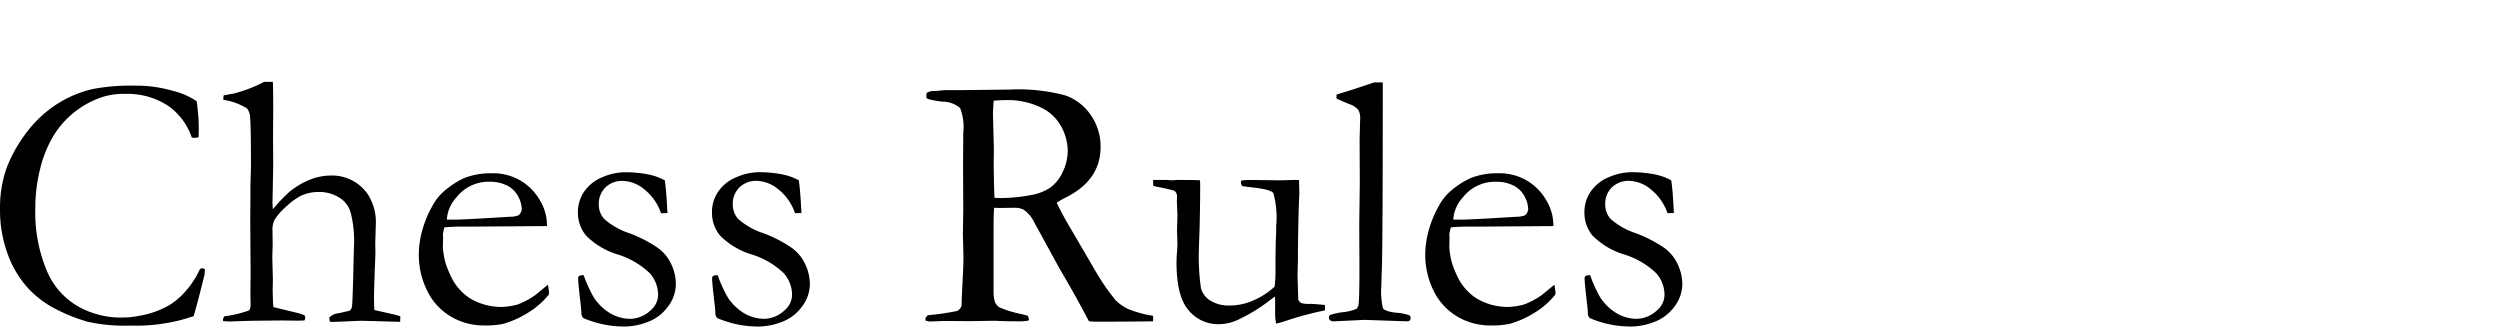 <?xml version="1.0" encoding="UTF-8" standalone="no"?>
<svg
   xmlns:dc="http://purl.org/dc/elements/1.1/"
   xmlns:cc="http://creativecommons.org/ns#"
   xmlns:rdf="http://www.w3.org/1999/02/22-rdf-syntax-ns#"
   xmlns:svg="http://www.w3.org/2000/svg"
   xmlns="http://www.w3.org/2000/svg"
   xmlns:sodipodi="http://sodipodi.sourceforge.net/DTD/sodipodi-0.dtd"
   xmlns:inkscape="http://www.inkscape.org/namespaces/inkscape"
   inkscape:version="1.0 (4035a4fb49, 2020-05-01)"
   sodipodi:docname="Chess Rules.svg"
   id="svg3"
   version="1.1"
   viewBox="0 0 245 32"
   height="32"
   width="245">
  <defs
     id="defs7" />
  <sodipodi:namedview
     inkscape:current-layer="svg3"
     inkscape:window-maximized="1"
     inkscape:window-y="-9"
     inkscape:window-x="-9"
     inkscape:cy="25.39511"
     inkscape:cx="129.22837"
     inkscape:zoom="2.5905588"
     showgrid="false"
     id="namedview5"
     inkscape:window-height="1001"
     inkscape:window-width="1920"
     inkscape:pageshadow="2"
     inkscape:pageopacity="0"
     guidetolerance="10"
     gridtolerance="10"
     objecttolerance="10"
     borderopacity="1"
     bordercolor="#666666"
     pagecolor="#ffffff"
     inkscape:document-rotation="0" />
  <path
     d="m 19.268,9.92 a 18.013,18.013 0 0 1 0.211,2.777 q 0,0.281 -0.018,0.756 a 1.942,1.942 0 0 1 -0.369,0.053 1.8,1.8 0 0 1 -0.3,-0.035 6.167,6.167 0 0 0 -2.408,-3.164 7.314,7.314 0 0 0 -4.131,-1.107 7.011,7.011 0 0 0 -2.2,0.3 9.174,9.174 0 0 0 -2.777,1.5 9,9 0 0 0 -2.021,2.285 11.42,11.42 0 0 0 -1.31,3.217 15.507,15.507 0 0 0 -0.483,3.858 14.735,14.735 0 0 0 1.146,6.216 7.209,7.209 0 0 0 3.129,3.5 8.524,8.524 0 0 0 4.008,1.044 l 0.826,-0.018 a 13.143,13.143 0 0 0 1.916,-0.334 8.951,8.951 0 0 0 2.118,-0.87 6.99,6.99 0 0 0 1.63,-1.415 8.876,8.876 0 0 0 1.367,-2.127 l 0.211,-0.07 a 0.6,0.6 0 0 1 0.264,0.105 q -0.018,0.422 -0.035,0.545 -0.738,2.971 -1.072,4.061 -0.281,0.07 -0.7,0.211 a 17.486,17.486 0 0 1 -5.5,0.7 16.933,16.933 0 0 1 -4.163,-0.372 17.175,17.175 0 0 1 -3.006,-1.178 9.778,9.778 0 0 1 -2.856,-2.122 9.929,9.929 0 0 1 -1.987,-3.33 12.378,12.378 0 0 1 -0.756,-4.386 11.711,11.711 0 0 1 0.6,-3.929 13.639,13.639 0 0 1 1.846,-3.4 11.677,11.677 0 0 1 2.944,-2.865 11.127,11.127 0 0 1 3.771,-1.617 20.652,20.652 0 0 1 4.131,-0.316 12.683,12.683 0 0 1 3.674,0.519 7.006,7.006 0 0 1 2.3,1.008 z m 2.725,21.077 a 11.334,11.334 0 0 0 2.373,-0.561 q 0.193,-0.123 0.193,-0.562 l -0.018,-1.159 0.018,-2.055 -0.035,-5.234 0.018,-1.95 v -1.388 l 0.053,-1.7 q 0,-4 -0.079,-4.786 a 1.577,1.577 0 0 0 -0.308,-0.975 6.02,6.02 0 0 0 -2.32,-0.843 v -0.088 a 2.492,2.492 0 0 1 0.035,-0.352 q 0.246,-0.035 0.475,-0.088 a 3.1,3.1 0 0 1 0.439,-0.07 13.807,13.807 0 0 0 3.041,-1.16 h 0.861 q 0.035,0.492 0.035,3.113 l -0.018,2.234 0.018,2.884 -0.07,3.553 q 0,0.316 0.035,0.7 a 16.572,16.572 0 0 1 1.62,-1.708 7.963,7.963 0 0 1 1.955,-1.171 5.637,5.637 0 0 1 2.184,-0.431 4.24,4.24 0 0 1 3.537,1.824 5.032,5.032 0 0 1 0.792,3.037 l -0.053,1.791 0.018,1 -0.07,1.738 q -0.07,2.159 -0.07,2.563 0,0.456 0.035,1.229 l 1,0.228 q 1,0.211 1.547,0.386 l -0.018,0.545 -3.741,-0.105 q -0.316,0 -1.723,0.07 -0.861,0.035 -1,0.035 h -0.387 a 0.576,0.576 0 0 1 -0.088,-0.264 v -0.157 a 1.393,1.393 0 0 1 0.914,-0.422 l 1.055,-0.246 a 0.644,0.644 0 0 0 0.246,-0.369 q 0.07,-0.456 0.158,-4.529 l 0.035,-1.3 a 11.188,11.188 0 0 0 -0.317,-3.405 2.465,2.465 0 0 0 -1.119,-1.483 3.686,3.686 0 0 0 -2.017,-0.553 4.118,4.118 0 0 0 -1.8,0.4 6.893,6.893 0 0 0 -1.392,1.036 6.2,6.2 0 0 0 -1.125,1.269 2.351,2.351 0 0 0 -0.211,1.156 l 0.018,1.226 -0.035,1.279 q 0,0.158 0.053,2.19 l -0.018,1.121 0.035,1.226 a 2.016,2.016 0 0 0 0.053,0.385 l 2.479,0.6 a 5.5,5.5 0 0 1 0.58,0.216 l 0.053,0.2 a 0.833,0.833 0 0 1 -0.088,0.288 q -0.51,0.018 -0.773,0.018 l -1.371,-0.018 -3.026,0.031 -2.268,0.07 q -0.176,-0.018 -0.527,-0.035 l -0.018,-0.123 a 0.683,0.683 0 0 1 0.142,-0.351 z m 31.605,-8.842 -7.049,0.051 h -1.336 q -0.809,0 -1.652,0.073 a 3.1,3.1 0 0 0 -0.158,0.721 l 0.018,0.176 v 0.176 l -0.018,0.861 a 6.858,6.858 0 0 0 0.677,2.623 5.223,5.223 0 0 0 1.934,2.373 5.959,5.959 0 0 0 3.138,0.87 6.47,6.47 0 0 0 1.6,-0.246 8.1,8.1 0 0 0 1.683,-0.897 l 1.266,-1.037 0.105,0.7 a 2.133,2.133 0 0 1 -0.018,0.264 7.722,7.722 0 0 1 -2,1.758 9.547,9.547 0 0 1 -2.461,1.115 8.583,8.583 0 0 1 -1.969,0.158 6.3,6.3 0 0 1 -2.461,-0.51 5.991,5.991 0 0 1 -2.821,-2.488 7.94,7.94 0 0 1 -1.029,-4.16 8.916,8.916 0 0 1 0.29,-1.986 10.445,10.445 0 0 1 1.046,-2.584 5.063,5.063 0 0 1 1.252,-1.53 8.255,8.255 0 0 1 1.846,-1.178 6.88,6.88 0 0 1 2.654,-0.475 5.306,5.306 0 0 1 2.672,0.6 5.3,5.3 0 0 1 2.1,2.039 4.772,4.772 0 0 1 0.694,2.285 z m -9.809,-0.633 h 0.826 q 0.9,0 5.344,-0.281 a 2.226,2.226 0 0 0 0.861,-0.141 0.937,0.937 0 0 0 0.316,-0.6 2.8,2.8 0 0 0 -0.352,-1.239 2.423,2.423 0 0 0 -1.081,-1.072 3.637,3.637 0 0 0 -1.7,-0.378 3.986,3.986 0 0 0 -3.27,1.529 3.536,3.536 0 0 0 -0.944,2.182 z m 13.412,5.449 a 13.231,13.231 0 0 0 0.985,2.165 4.987,4.987 0 0 0 1.6,1.556 3.886,3.886 0 0 0 2.021,0.554 3.024,3.024 0 0 0 1.986,-0.861 2,2 0 0 0 0.7,-1.512 3.181,3.181 0 0 0 -0.826,-2.109 7.955,7.955 0 0 0 -3.132,-1.828 7.334,7.334 0 0 1 -3.1,-1.85 3.493,3.493 0 0 1 -0.8,-2.25 3.546,3.546 0 0 1 0.65,-2.109 3.985,3.985 0 0 1 1.793,-1.38 5.626,5.626 0 0 1 2.109,-0.466 11.787,11.787 0 0 1 2.248,0.194 5.723,5.723 0 0 1 1.714,0.6 q 0.141,0.9 0.229,2.637 l 0.035,0.563 q -0.229,0.018 -0.387,0.018 h -0.246 a 5.046,5.046 0 0 0 -1.608,-2.312 3.461,3.461 0 0 0 -2.136,-0.853 2.323,2.323 0 0 0 -1.705,0.642 2.254,2.254 0 0 0 -0.65,1.679 2.1,2.1 0 0 0 0.527,1.406 7.028,7.028 0 0 0 2.47,1.4 12.857,12.857 0 0 1 2.83,1.465 4.121,4.121 0 0 1 1.31,1.645 4.622,4.622 0 0 1 0.417,1.846 3.686,3.686 0 0 1 -0.8,2.27 4.285,4.285 0 0 1 -2,1.486 6.48,6.48 0 0 1 -2.153,0.431 10.115,10.115 0 0 1 -4.113,-0.826 0.69,0.69 0 0 1 -0.193,-0.527 q 0,-0.158 -0.035,-0.51 -0.281,-2.373 -0.281,-2.812 a 0.35,0.35 0 0 1 0.088,-0.281 0.889,0.889 0 0 1 0.454,-0.071 z m 13.131,0 a 13.231,13.231 0 0 0 0.985,2.165 4.987,4.987 0 0 0 1.6,1.556 3.886,3.886 0 0 0 2.018,0.551 3.024,3.024 0 0 0 1.986,-0.861 2,2 0 0 0 0.7,-1.512 3.181,3.181 0 0 0 -0.826,-2.109 7.955,7.955 0 0 0 -3.131,-1.825 7.334,7.334 0 0 1 -3.1,-1.854 3.493,3.493 0 0 1 -0.791,-2.25 3.546,3.546 0 0 1 0.65,-2.109 3.985,3.985 0 0 1 1.793,-1.38 5.626,5.626 0 0 1 2.109,-0.466 11.787,11.787 0 0 1 2.241,0.193 5.723,5.723 0 0 1 1.714,0.6 q 0.141,0.9 0.229,2.637 l 0.035,0.563 q -0.229,0.018 -0.387,0.018 h -0.246 a 5.046,5.046 0 0 0 -1.608,-2.312 3.461,3.461 0 0 0 -2.136,-0.853 2.323,2.323 0 0 0 -1.705,0.642 2.254,2.254 0 0 0 -0.65,1.679 2.1,2.1 0 0 0 0.523,1.408 7.028,7.028 0 0 0 2.47,1.4 12.857,12.857 0 0 1 2.83,1.467 4.121,4.121 0 0 1 1.31,1.645 4.622,4.622 0 0 1 0.422,1.847 3.686,3.686 0 0 1 -0.8,2.27 4.285,4.285 0 0 1 -2,1.487 6.48,6.48 0 0 1 -2.156,0.431 10.115,10.115 0 0 1 -4.113,-0.826 0.69,0.69 0 0 1 -0.193,-0.527 q 0,-0.158 -0.035,-0.51 -0.281,-2.373 -0.281,-2.812 a 0.35,0.35 0 0 1 0.088,-0.281 0.889,0.889 0 0 1 0.458,-0.072 z m 20.603,3.92 a 24.69,24.69 0 0 0 2.887,-0.422 0.921,0.921 0 0 0 0.42,-0.527 v -0.193 q 0,-0.439 0.14,-3.179 0.035,-0.773 0.035,-1.51 l -0.053,-2.09 0.035,-2.371 -0.018,-4.409 0.018,-3.161 a 5.2,5.2 0 0 0 -0.308,-2.441 2.61,2.61 0 0 0 -1.679,-0.624 7.956,7.956 0 0 1 -1.494,-0.272 0.307,0.307 0 0 1 -0.141,-0.281 1.258,1.258 0 0 1 0.053,-0.316 1.4,1.4 0 0 1 0.809,-0.176 q 0.088,0 0.483,-0.044 a 6.781,6.781 0 0 1 0.747,-0.044 h 1.441 l 4.623,-0.053 a 17.857,17.857 0 0 1 5.493,0.58 5.061,5.061 0 0 1 2.5,1.96 5.39,5.39 0 0 1 0.932,3.085 q 0,3.234 -3.388,4.939 a 8.859,8.859 0 0 0 -0.913,0.527 q 0.6,1.264 1.667,3.038 l 2.232,3.829 a 21.678,21.678 0 0 0 1.846,2.65 4.216,4.216 0 0 0 1.24,0.889 10.594,10.594 0 0 0 2.453,0.669 q 0.018,0.176 0.018,0.281 a 2.464,2.464 0 0 1 -0.018,0.264 q -2.408,0.035 -5.643,0.035 -0.229,0 -0.633,-0.035 -1.248,-2.394 -2.936,-5.264 l -2.6,-4.754 a 3.167,3.167 0 0 0 -0.87,-0.924 1.909,1.909 0 0 0 -0.905,-0.185 l -1.494,0.017 -0.492,-0.017 q -0.053,0.563 -0.053,2.3 v 6.014 a 3.242,3.242 0 0 0 0.141,0.932 1.122,1.122 0 0 0 0.483,0.536 10.429,10.429 0 0 0 1.978,0.606 l 0.721,0.176 a 0.739,0.739 0 0 1 0.141,0.475 4.287,4.287 0 0 1 -0.667,0.088 q -1.582,0 -2.231,-0.035 -0.333,-0.018 -0.544,-0.018 l -2.387,0.035 -2.333,-0.017 q -0.158,0 -1.6,0.053 l -0.348,-0.071 -0.035,-0.176 q 0,-0.158 0.247,-0.369 z m 6.523,-11.5 q 0.475,0.018 0.7,0.018 a 16.661,16.661 0 0 0 2.918,-0.3 4.774,4.774 0 0 0 1.881,-0.746 3.891,3.891 0 0 0 1.2,-1.535 4.853,4.853 0 0 0 0.483,-2.106 5.148,5.148 0 0 0 -0.756,-2.527 4.415,4.415 0 0 0 -1.96,-1.7 7.39,7.39 0 0 0 -3.313,-0.684 q -0.475,0 -1.23,0.053 -0.07,0.912 -0.07,1.4 l 0.088,3.281 -0.018,1.351 q 0.004,1.376 0.075,3.499 z m 15.554,-1.755 h 1.313 l 0.578,0.035 0.455,-0.035 q 1.8,0 2.241,0.035 l 0.018,0.334 q 0,2.479 -0.07,4.8 -0.052,1.371 -0.052,1.565 a 21.161,21.161 0 0 0 0.2,3.867 2.043,2.043 0 0 0 0.951,1.239 3.352,3.352 0 0 0 1.806,0.466 5.841,5.841 0 0 0 2.458,-0.536 7.428,7.428 0 0 0 2,-1.31 11.373,11.373 0 0 0 0.088,-1.477 q 0,-2.619 0.053,-3.533 0.018,-0.545 0.018,-0.949 a 9.086,9.086 0 0 0 -0.281,-3.217 q -0.281,-0.369 -2.145,-0.562 -0.615,-0.07 -0.9,-0.123 a 0.766,0.766 0 0 1 -0.141,-0.352 l 0.053,-0.193 a 7.818,7.818 0 0 1 0.9,-0.053 l 2.795,0.035 q 1.496,-0.036 1.585,-0.036 0.193,0 0.369,0.018 l 0.031,1.282 q -0.123,2.672 -0.141,6.609 l -0.035,1.424 0.07,2.391 a 0.768,0.768 0 0 0 0.281,0.334 2.683,2.683 0 0 0 0.861,0.088 h 0.164 q 0.229,0 1.3,0.105 0.018,0.229 0.018,0.334 v 0.193 a 33.3,33.3 0 0 0 -3.818,1.022 9.78,9.78 0 0 1 -0.984,0.281 q -0.088,-0.615 -0.088,-0.756 v -1.425 q 0,-0.088 -0.018,-0.475 -0.229,0.158 -0.527,0.387 a 16.238,16.238 0 0 1 -2.933,1.812 4.535,4.535 0 0 1 -2,0.51 3.754,3.754 0 0 1 -3.01,-1.371 q -1.178,-1.371 -1.178,-4.676 0,-0.176 0.018,-0.633 0.07,-0.844 0.07,-1.178 0,-0.123 -0.018,-0.773 -0.018,-0.281 -0.018,-0.492 0,-0.158 0.018,-0.712 0.018,-0.554 0.018,-0.782 0,-0.3 -0.018,-0.527 l -0.035,-0.932 0.018,-0.492 a 0.654,0.654 0 0 0 -0.281,-0.51 14.281,14.281 0 0 0 -1.45,-0.343 2.483,2.483 0 0 1 -0.606,-0.149 z m 17.965,-7.98 v -0.387 q 0.492,-0.158 1.09,-0.334 0.883,-0.281 2.615,-0.861 h 0.83 v 0.968 q 0,14.443 -0.088,17.222 -0.053,1.636 -0.053,1.742 a 7.326,7.326 0 0 0 0.158,2.2 q 0.211,0.317 1.292,0.44 a 4.468,4.468 0 0 1 1.274,0.246 0.252,0.252 0 0 1 0.14,0.244 0.378,0.378 0 0 1 -0.079,0.272 0.409,0.409 0 0 1 -0.29,0.079 q -0.123,0 -1.846,-0.06 l -2.3,-0.08 -2.954,0.142 a 0.561,0.561 0 0 1 -0.422,-0.108 0.314,0.314 0 0 1 -0.109,-0.253 0.3,0.3 0 0 1 0.114,-0.261 6.408,6.408 0 0 1 1.266,-0.275 4.6,4.6 0 0 0 1.32,-0.325 0.885,0.885 0 0 0 0.22,-0.589 q 0.07,-0.633 0.07,-3.568 l -0.018,-4.043 0.053,-4.184 -0.018,-4.184 0.053,-2.057 a 1.569,1.569 0 0 0 -0.193,-0.888 1.933,1.933 0 0 0 -0.826,-0.536 q -0.947,-0.382 -1.299,-0.561 z m 21.252,12.5 -7.049,0.051 h -1.336 q -0.809,0 -1.652,0.073 a 3.1,3.1 0 0 0 -0.158,0.721 l 0.018,0.176 v 0.176 l -0.018,0.861 a 6.858,6.858 0 0 0 0.676,2.622 5.223,5.223 0 0 0 1.934,2.373 5.959,5.959 0 0 0 3.138,0.87 6.47,6.47 0 0 0 1.6,-0.246 8.1,8.1 0 0 0 1.688,-0.9 l 1.265,-1.03 0.105,0.7 a 2.132,2.132 0 0 1 -0.018,0.264 7.722,7.722 0 0 1 -2,1.758 9.547,9.547 0 0 1 -2.465,1.111 8.583,8.583 0 0 1 -1.969,0.158 6.3,6.3 0 0 1 -2.461,-0.51 5.991,5.991 0 0 1 -2.821,-2.488 7.94,7.94 0 0 1 -1.028,-4.16 8.916,8.916 0 0 1 0.29,-1.986 10.445,10.445 0 0 1 1.046,-2.584 5.063,5.063 0 0 1 1.248,-1.53 8.255,8.255 0 0 1 1.846,-1.178 6.88,6.88 0 0 1 2.654,-0.475 5.306,5.306 0 0 1 2.672,0.6 5.3,5.3 0 0 1 2.1,2.039 4.772,4.772 0 0 1 0.694,2.285 z m -9.809,-0.633 h 0.826 q 0.9,0 5.344,-0.281 a 2.226,2.226 0 0 0 0.861,-0.141 0.937,0.937 0 0 0 0.316,-0.6 2.8,2.8 0 0 0 -0.352,-1.239 2.423,2.423 0 0 0 -1.08,-1.071 3.637,3.637 0 0 0 -1.7,-0.378 3.986,3.986 0 0 0 -3.27,1.529 3.536,3.536 0 0 0 -0.945,2.18 z m 13.415,5.448 a 13.231,13.231 0 0 0 0.982,2.165 4.987,4.987 0 0 0 1.6,1.556 3.886,3.886 0 0 0 2.018,0.551 3.024,3.024 0 0 0 1.986,-0.861 2,2 0 0 0 0.7,-1.512 3.181,3.181 0 0 0 -0.826,-2.109 7.955,7.955 0 0 0 -3.131,-1.825 7.334,7.334 0 0 1 -3.1,-1.854 3.493,3.493 0 0 1 -0.791,-2.25 3.546,3.546 0 0 1 0.65,-2.109 3.985,3.985 0 0 1 1.793,-1.38 5.626,5.626 0 0 1 2.109,-0.466 11.787,11.787 0 0 1 2.241,0.193 5.723,5.723 0 0 1 1.714,0.6 q 0.141,0.9 0.229,2.637 l 0.035,0.563 q -0.229,0.018 -0.387,0.018 h -0.246 a 5.046,5.046 0 0 0 -1.608,-2.312 3.461,3.461 0 0 0 -2.136,-0.853 2.323,2.323 0 0 0 -1.705,0.642 2.254,2.254 0 0 0 -0.65,1.679 2.1,2.1 0 0 0 0.523,1.408 7.028,7.028 0 0 0 2.47,1.4 12.857,12.857 0 0 1 2.83,1.467 4.121,4.121 0 0 1 1.31,1.645 4.622,4.622 0 0 1 0.422,1.847 3.686,3.686 0 0 1 -0.8,2.27 4.285,4.285 0 0 1 -2,1.487 6.48,6.48 0 0 1 -2.153,0.431 10.115,10.115 0 0 1 -4.113,-0.826 0.69,0.69 0 0 1 -0.193,-0.527 q 0,-0.158 -0.035,-0.51 -0.281,-2.373 -0.281,-2.812 a 0.35,0.35 0 0 1 0.088,-0.281 0.889,0.889 0 0 1 0.455,-0.072 z"
     data-name="Path 6"
     id="Path_6" />
</svg>
